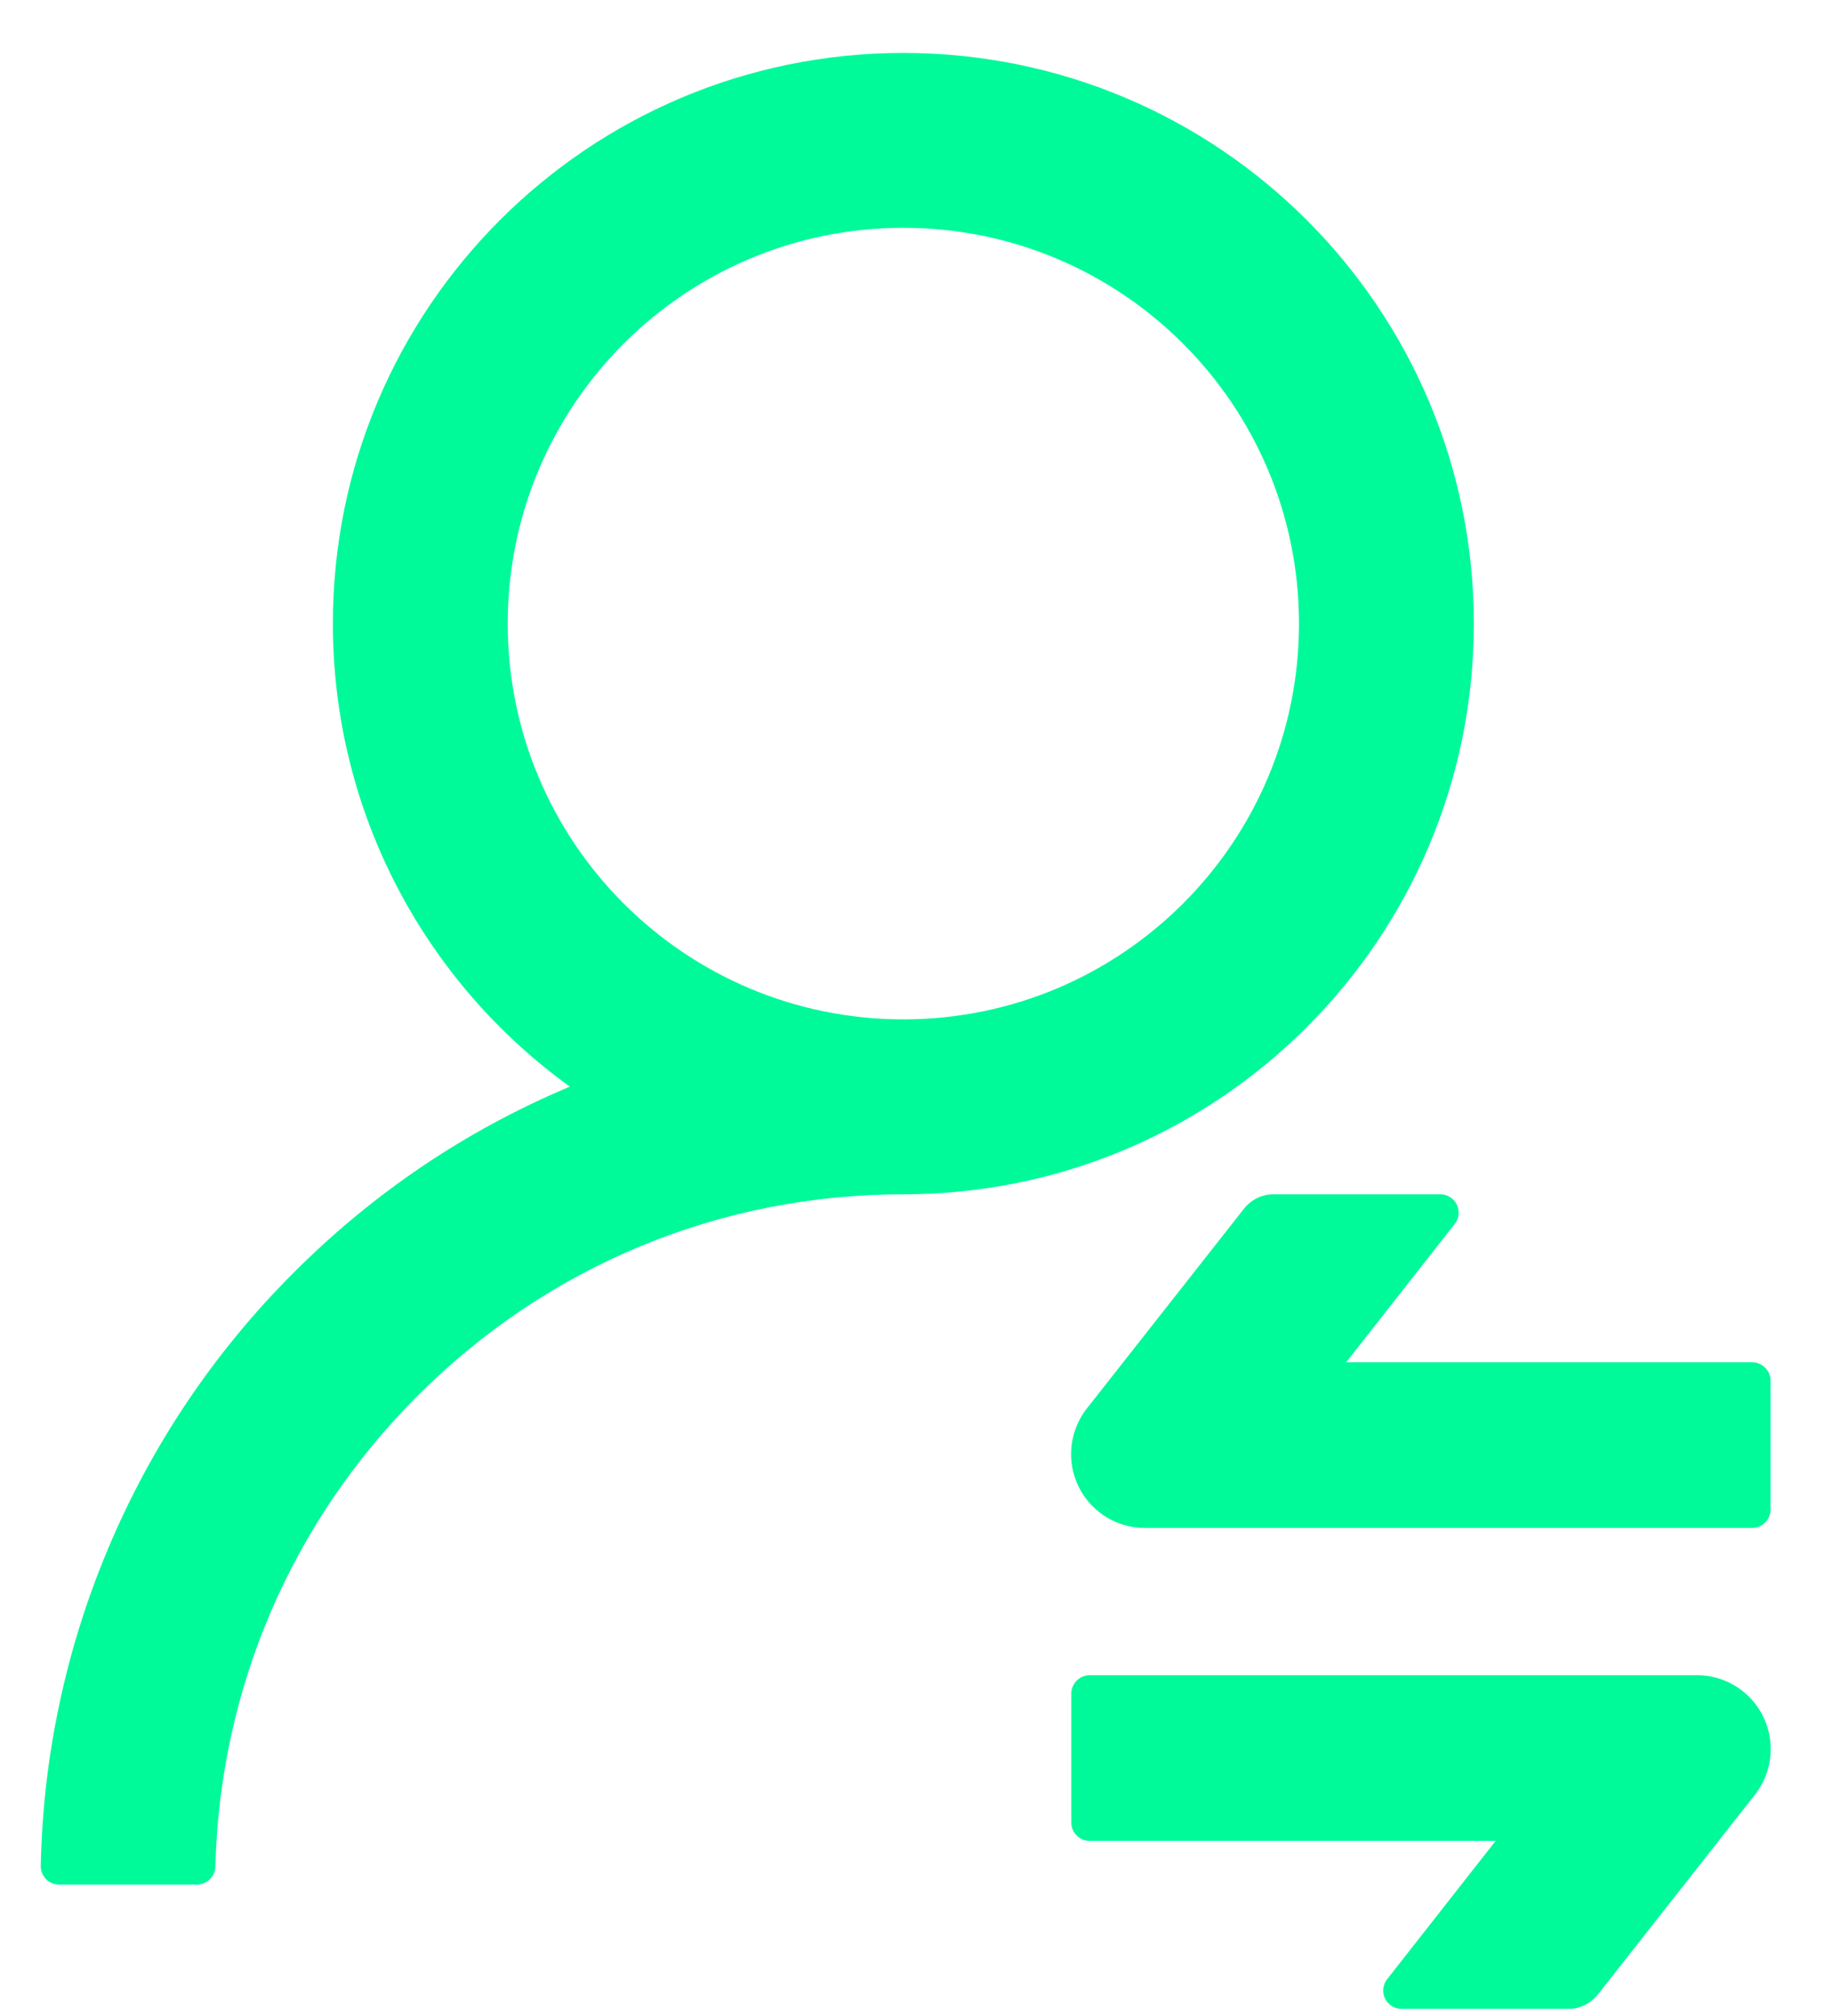 <svg width="20" height="22" viewBox="0 0 20 22" fill="none" xmlns="http://www.w3.org/2000/svg">
<path d="M16.09 6.805C16.09 3.365 13.302 0.578 9.862 0.578C6.422 0.578 3.634 3.365 3.634 6.805C3.634 8.884 4.654 10.728 6.221 11.858C6.211 11.863 6.203 11.865 6.198 11.868C5.076 12.342 4.069 13.023 3.202 13.892C2.341 14.752 1.655 15.771 1.183 16.893C0.719 17.991 0.469 19.168 0.445 20.36C0.444 20.387 0.449 20.414 0.459 20.439C0.469 20.464 0.483 20.487 0.502 20.506C0.521 20.525 0.543 20.54 0.568 20.551C0.593 20.561 0.619 20.566 0.646 20.566H2.15C2.258 20.566 2.349 20.479 2.351 20.37C2.401 18.432 3.177 16.616 4.551 15.24C5.97 13.816 7.853 13.033 9.862 13.033C13.302 13.033 16.09 10.245 16.09 6.805ZM9.862 11.124C7.476 11.124 5.543 9.191 5.543 6.805C5.543 4.42 7.476 2.486 9.862 2.486C12.248 2.486 14.181 4.42 14.181 6.805C14.181 9.191 12.248 11.124 9.862 11.124ZM12.499 16.674H19.128C19.239 16.674 19.329 16.584 19.329 16.473V15.067C19.329 14.957 19.239 14.866 19.128 14.866H14.696L15.881 13.357C15.909 13.322 15.924 13.278 15.924 13.234C15.924 13.123 15.834 13.033 15.723 13.033H13.9C13.777 13.033 13.661 13.091 13.584 13.186L11.863 15.373C11.753 15.514 11.693 15.69 11.693 15.87C11.695 16.315 12.054 16.674 12.499 16.674ZM18.525 18.281H11.896C11.786 18.281 11.695 18.372 11.695 18.482V19.888C11.695 19.999 11.786 20.089 11.896 20.089H16.328L15.143 21.599C15.116 21.634 15.101 21.677 15.1 21.721C15.1 21.832 15.191 21.922 15.301 21.922H17.124C17.247 21.922 17.363 21.865 17.441 21.769L19.161 19.582C19.271 19.441 19.331 19.266 19.331 19.085C19.329 18.64 18.97 18.281 18.525 18.281Z" fill="#00FA9A"/>
</svg>
